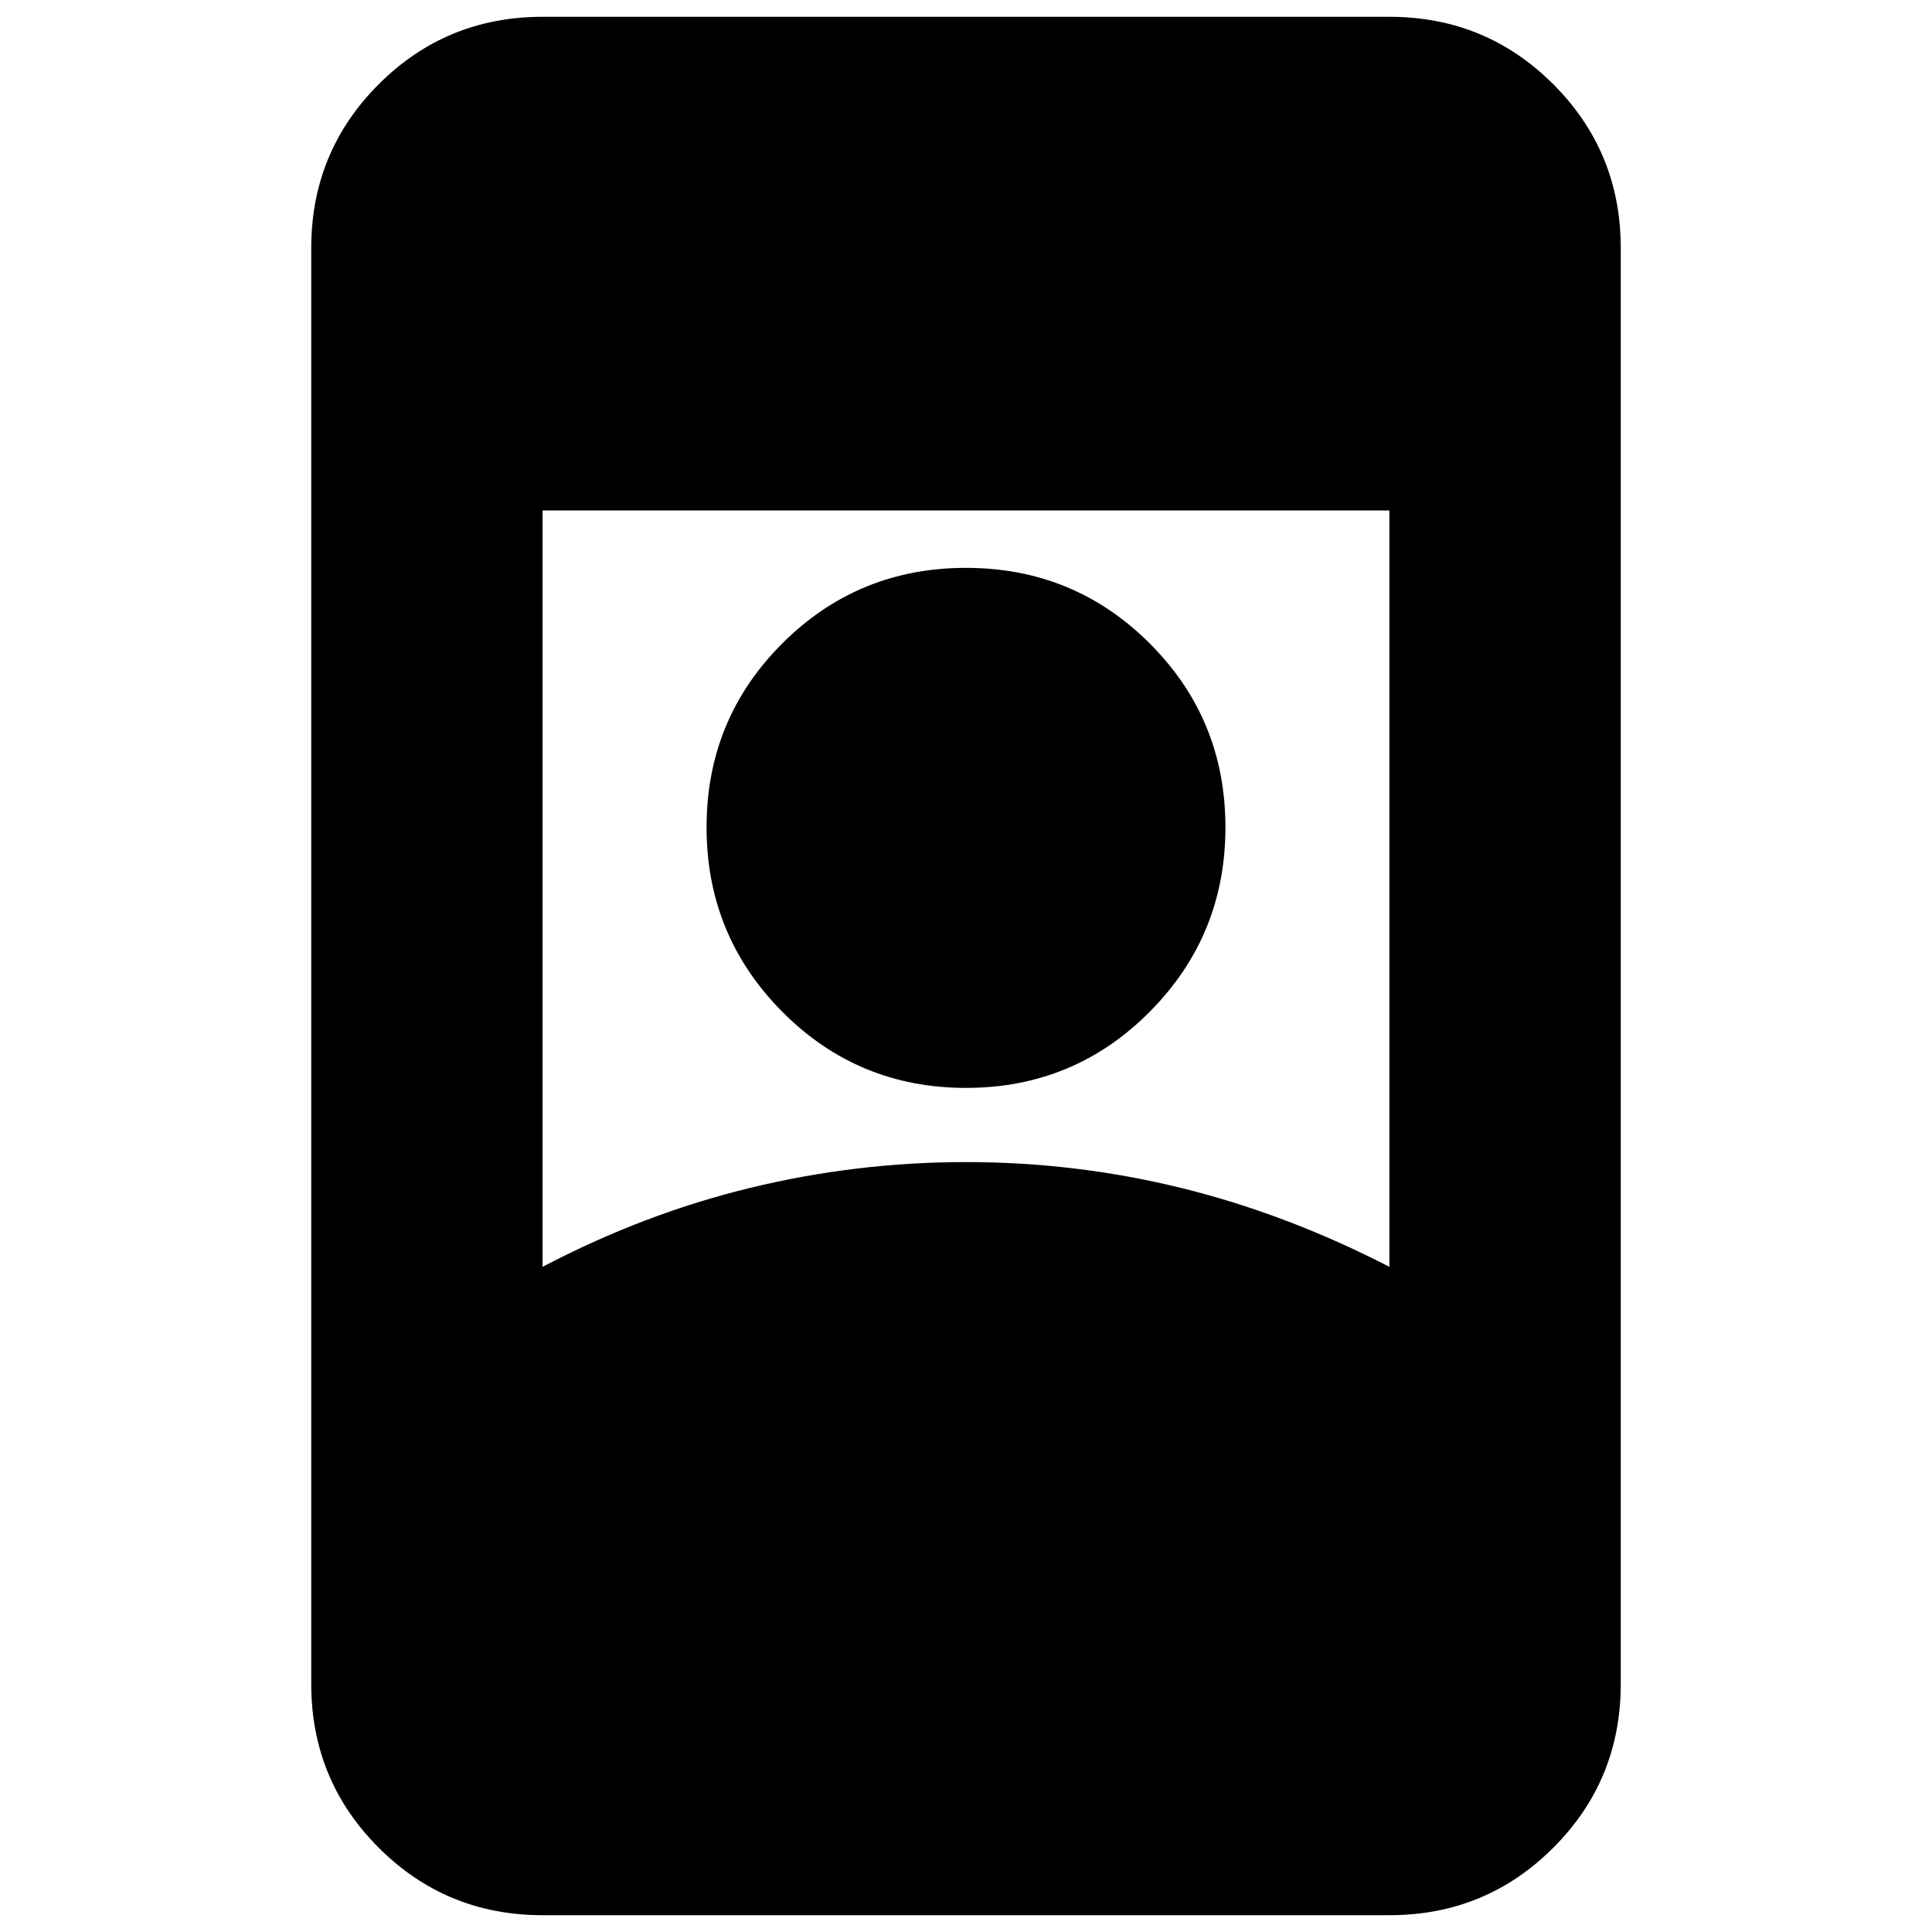 <svg xmlns="http://www.w3.org/2000/svg" height="20" viewBox="0 -960 960 960" width="20"><path d="M269.61-8.35q-47.9 0-81.43-33.52-33.53-33.53-33.53-81.43v-713.4q0-47.9 33.53-81.43 33.53-33.52 81.43-33.52h420.78q47.9 0 81.43 33.52 33.53 33.53 33.53 81.43v713.4q0 47.9-33.53 81.43-33.53 33.52-81.43 33.52H269.61ZM480-382.57q54.48 0 106.72 12.81 52.24 12.8 103.67 39.24v-375.83H269.61v375.83q50.43-26.44 103.17-39.24 52.74-12.81 107.22-12.81Zm0-36.86q-53.74 0-91.33-37.87-37.58-37.87-37.58-91.61t37.58-91.33q37.59-37.59 91.33-37.59 53.74 0 91.33 37.59 37.58 37.59 37.58 91.33 0 53.74-37.58 91.61-37.59 37.87-91.33 37.87Z"/></svg>